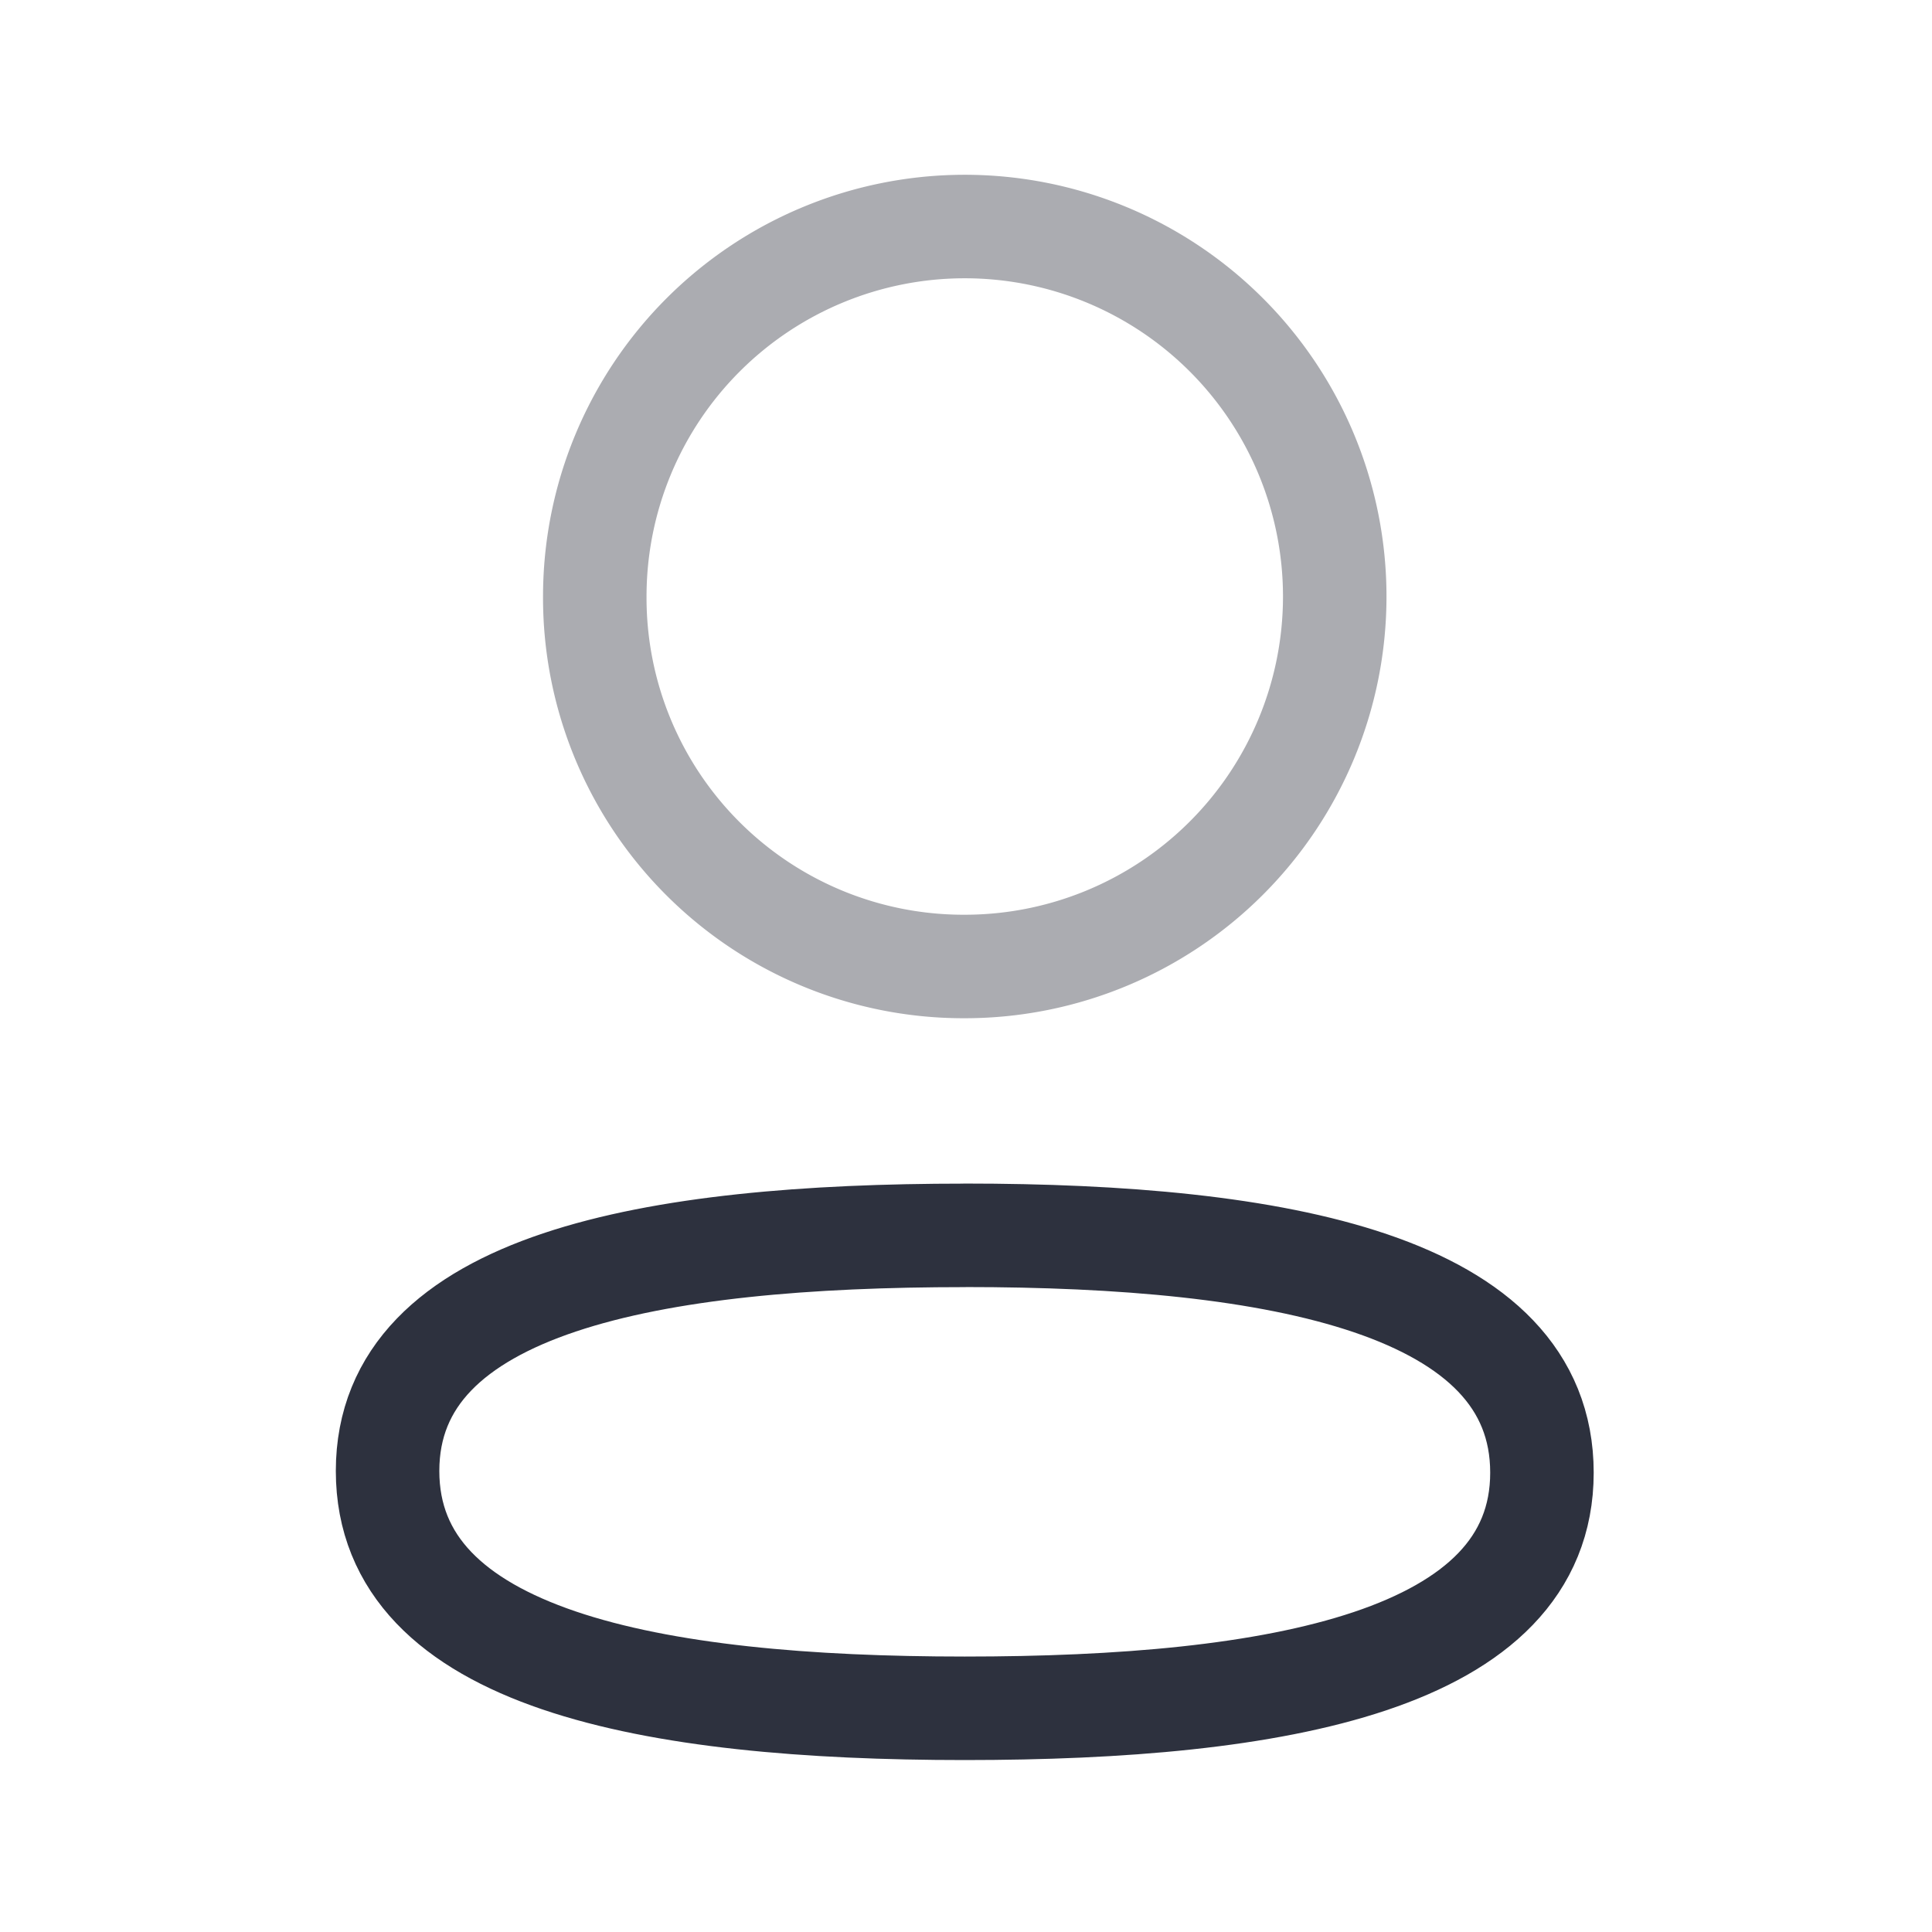 <svg width="28" height="28" fill="none" xmlns="http://www.w3.org/2000/svg"><path clip-rule="evenodd" d="M13.982 17.904c-4.512 0-8.365.682-8.365 3.414 0 2.733 3.829 3.44 8.365 3.44 4.512 0 8.365-.684 8.365-3.415s-3.828-3.44-8.365-3.44z" stroke="#2D313E" stroke-width="1.5" stroke-linecap="round" stroke-linejoin="round"/><path opacity=".4" clip-rule="evenodd" d="M13.982 14.007A5.362 5.362 0 1 0 8.62 8.645a5.344 5.344 0 0 0 5.324 5.362h.038z" stroke="#2D313E" stroke-width="1.5" stroke-linecap="round" stroke-linejoin="round"/></svg>